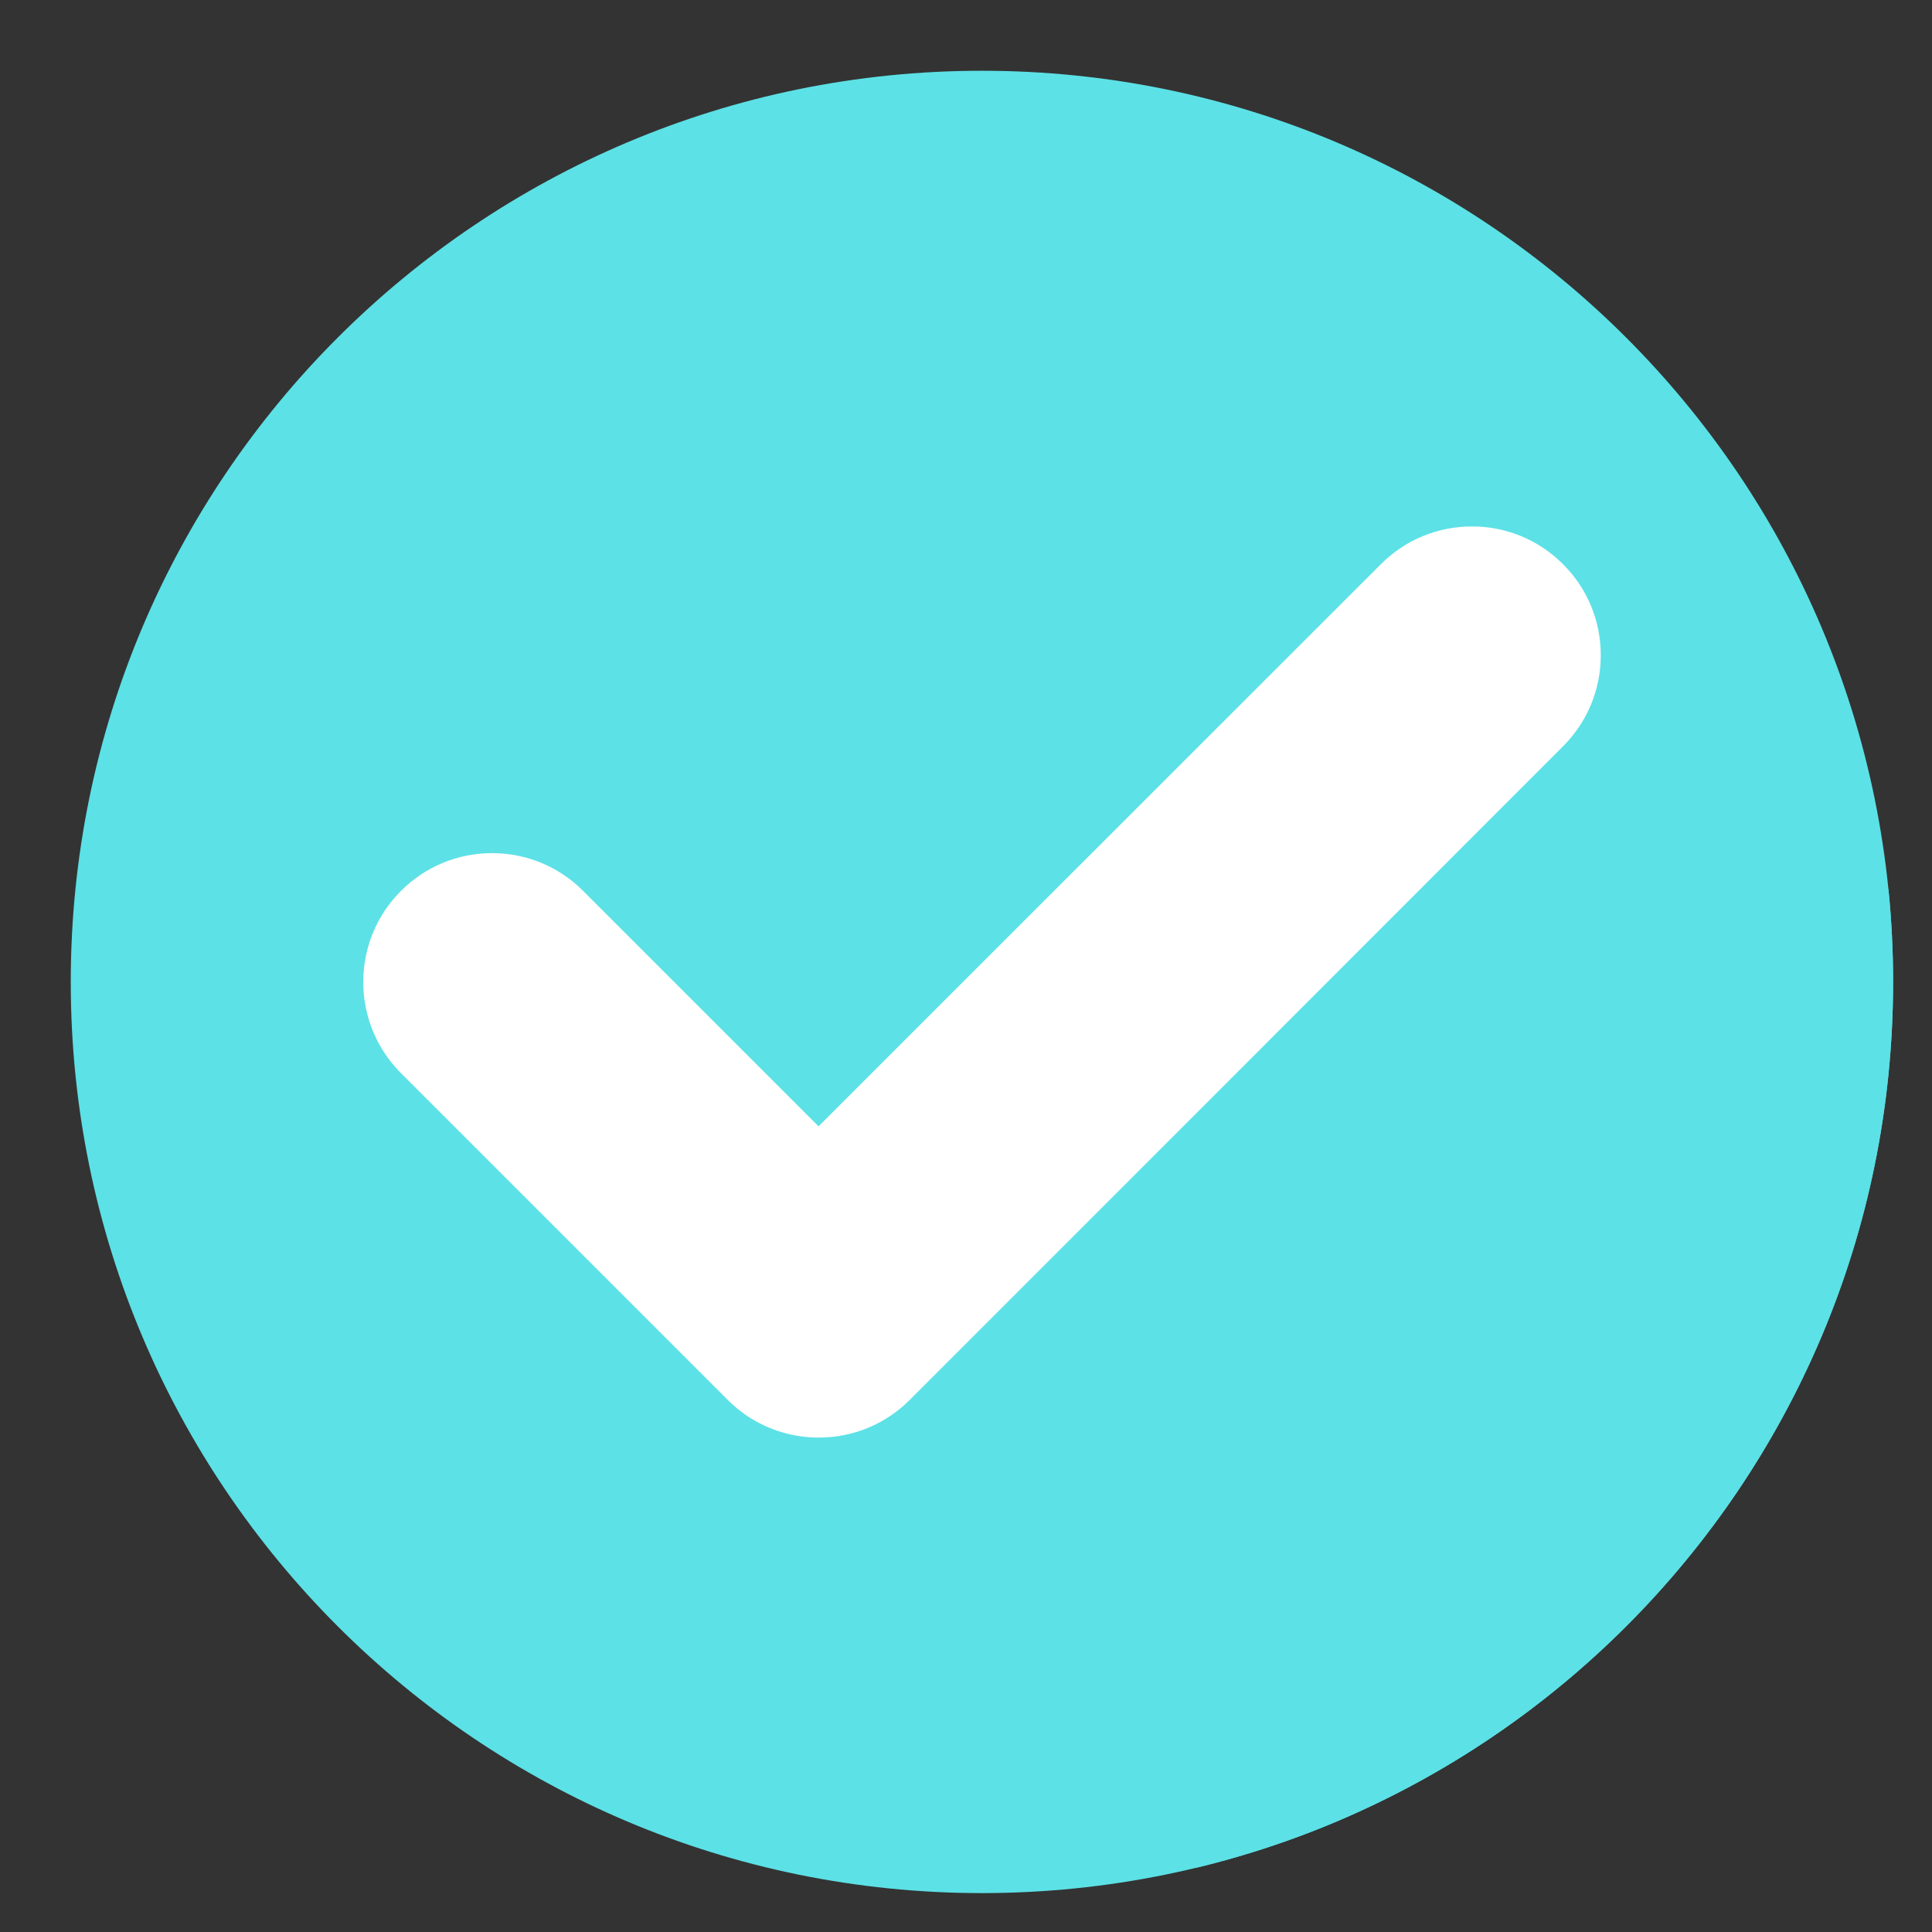 <svg xmlns="http://www.w3.org/2000/svg" xmlns:xlink="http://www.w3.org/1999/xlink" width="60" zoomAndPan="magnify" viewBox="0 0 45 45" height="60" preserveAspectRatio="xMidYMid meet" version="1.0"><rect x="0" y="0" width="45" height="45" fill="#333333" stroke="none"/><defs><clipPath id="9ccb55ec11"><path d="M 1.648 1.648 L 44.398 1.648 L 44.398 44.398 L 1.648 44.398 Z M 1.648 1.648 " clip-rule="nonzero"/></clipPath><clipPath id="595b8480b9"><path d="M 16.984 13.109 L 44.094 13.109 L 44.094 44.094 L 16.984 44.094 Z M 16.984 13.109 " clip-rule="nonzero"/></clipPath><clipPath id="33cbf96643"><path d="M 44.094 22.871 C 44.094 34.594 34.594 44.094 22.871 44.094 C 11.152 44.094 1.648 34.594 1.648 22.871 C 1.648 11.152 11.152 1.648 22.871 1.648 C 34.594 1.648 44.094 11.152 44.094 22.871 Z M 44.094 22.871 " clip-rule="nonzero"/></clipPath></defs><g clip-path="url(#9ccb55ec11)"><path fill="#5ce1e6" d="M 44.094 22.871 C 44.094 34.594 34.594 44.094 22.871 44.094 C 11.152 44.094 1.648 34.594 1.648 22.871 C 1.648 11.152 11.152 1.648 22.871 1.648 C 34.594 1.648 44.094 11.152 44.094 22.871 " fill-opacity="1" fill-rule="nonzero"/></g><g clip-path="url(#595b8480b9)"><g clip-path="url(#33cbf96643)"><path fill="#5ce1e6" d="M 53.539 30.273 L 36.406 13.141 L 16.996 32.66 L 32.539 48.199 L 53.539 30.273 " fill-opacity="1" fill-rule="nonzero"/></g></g><path fill="#ffffff" d="M 36.406 13.141 C 35.84 12.574 35.086 12.262 34.285 12.262 C 33.484 12.262 32.73 12.574 32.164 13.141 L 19.066 26.234 L 13.582 20.75 C 13.016 20.184 12.262 19.871 11.461 19.871 C 10.66 19.871 9.906 20.184 9.34 20.75 C 8.168 21.922 8.168 23.824 9.34 24.996 L 16.918 32.574 C 16.926 32.582 16.934 32.594 16.945 32.602 C 17.09 32.746 17.246 32.875 17.414 32.988 C 17.906 33.312 18.48 33.484 19.07 33.484 C 19.871 33.484 20.625 33.172 21.191 32.605 C 21.219 32.578 35.789 18.004 36.406 17.383 C 36.973 16.816 37.285 16.062 37.285 15.262 C 37.285 14.461 36.973 13.707 36.406 13.141 " fill-opacity="1" fill-rule="nonzero"/></svg>